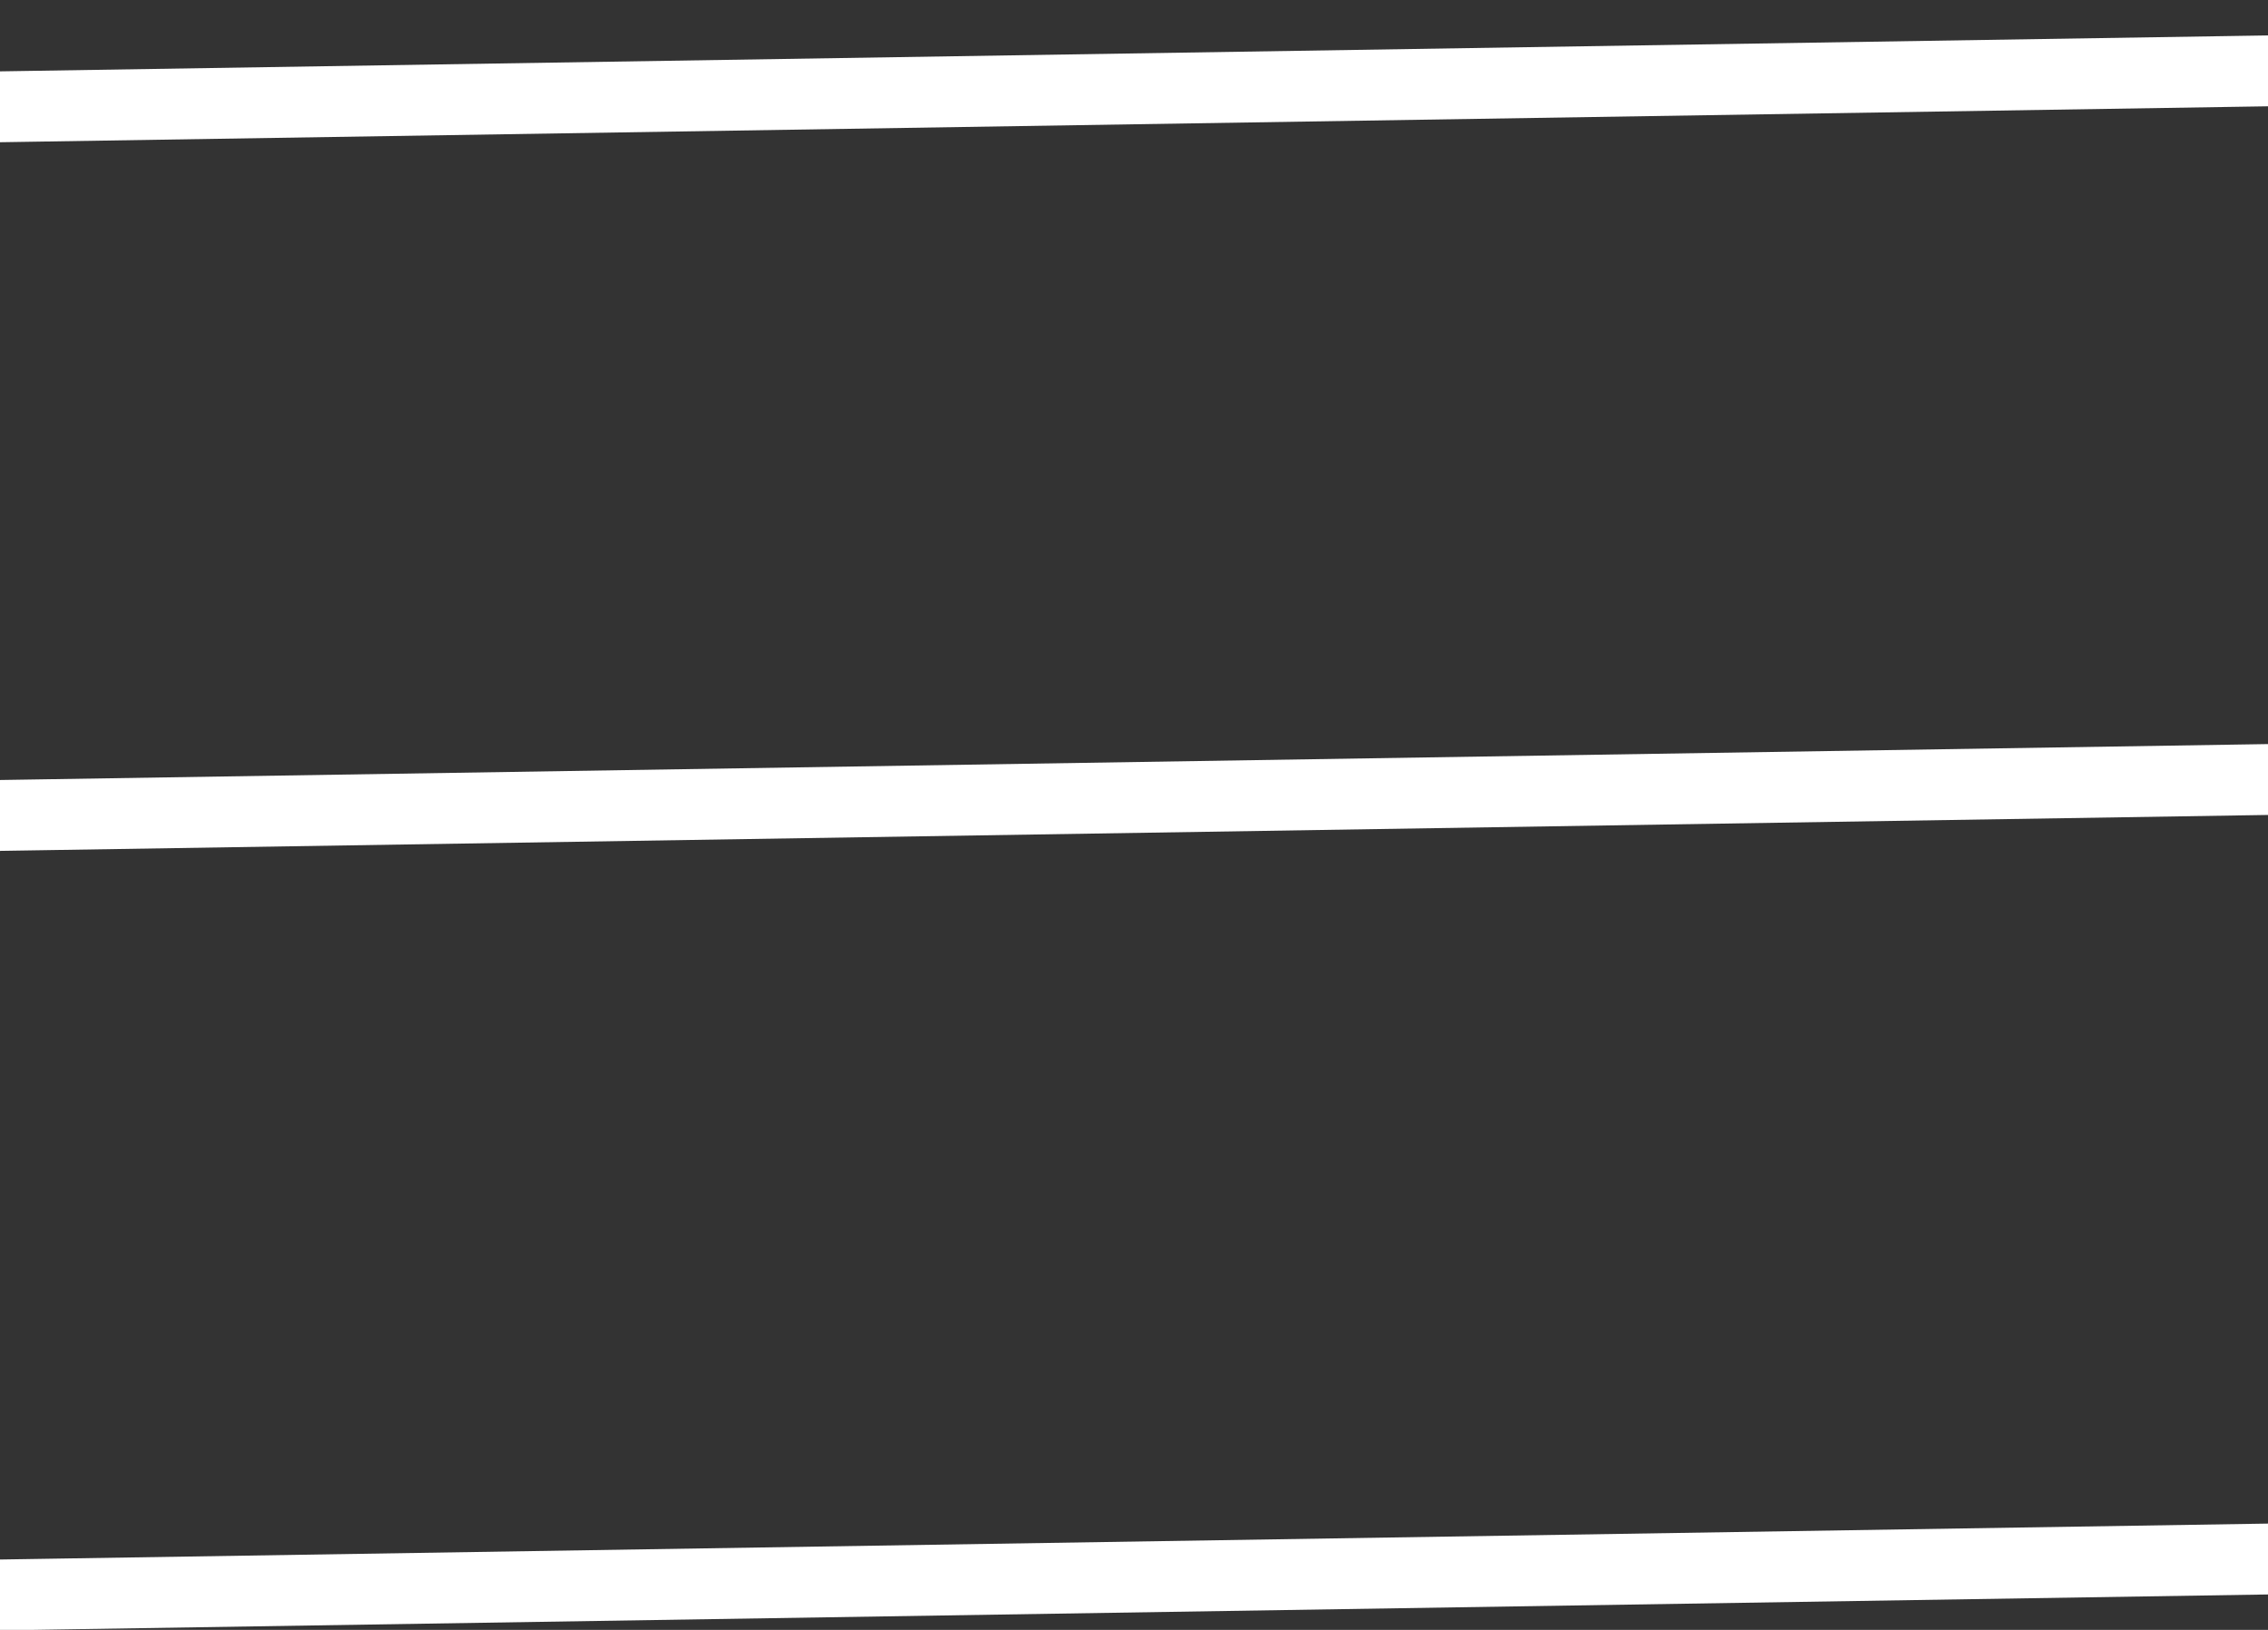 <?xml version="1.0" encoding="UTF-8"?>
<svg width="32px" height="23px" viewBox="0 0 32 23" version="1.1" xmlns="http://www.w3.org/2000/svg" xmlns:xlink="http://www.w3.org/1999/xlink">
    <rect x="0" y="0" width="32" height="23" fill="#333333" stroke="none"/>
    <!-- Generator: Sketch 60.1 (88133) - https://sketch.com -->
    <title>Group</title>
    <desc>Created with Sketch.</desc>
    <g id="HP" stroke="none" stroke-width="1" fill="none" fill-rule="evenodd" stroke-linecap="square">
        <g id="Mobile-contatti-Copy" transform="translate(-271, -19)" stroke="#FFFFFF">
            <g id="Group" transform="translate(271, 19)">
                <line x1="0.444" y1="1.5" x2="32" y2="1" id="Line-4"></line>
                <line x1="0.444" y1="11.5" x2="32" y2="11" id="Line-4"></line>
                <line x1="0.444" y1="22.5" x2="32" y2="22" id="Line-4"></line>
            </g>
        </g>
    </g>
</svg>